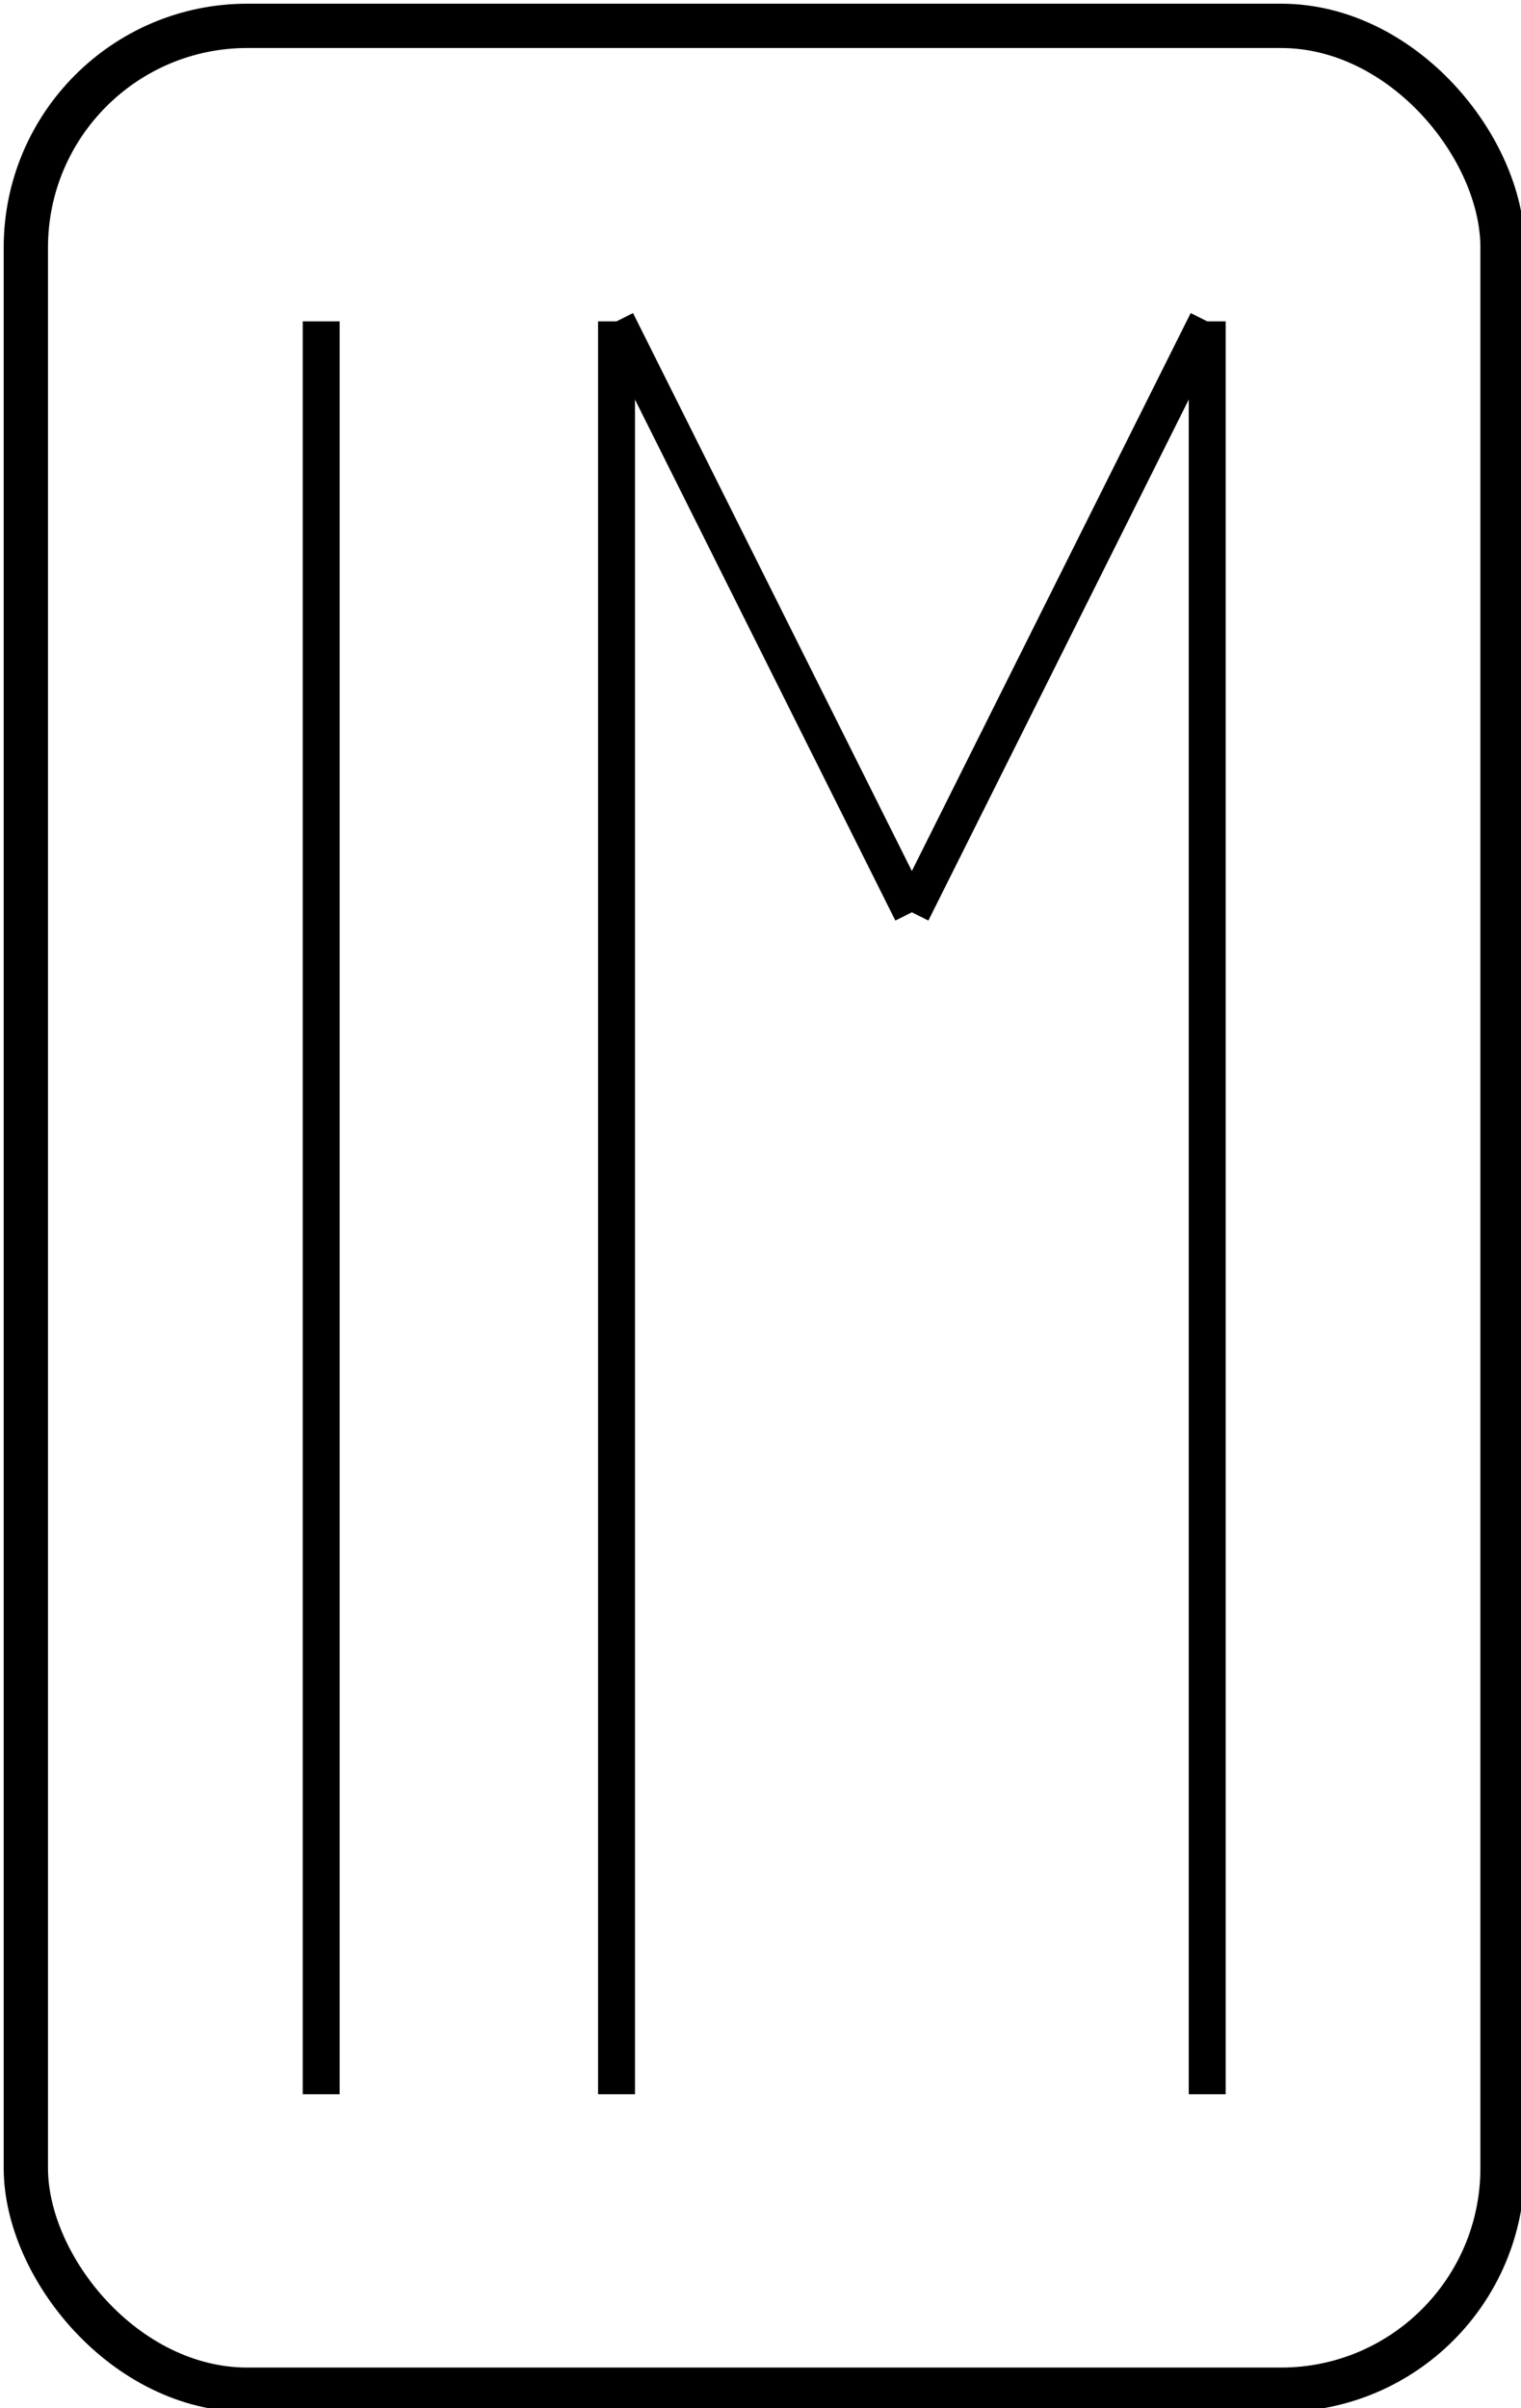 <svg xmlns="http://www.w3.org/2000/svg" style="background: transparent; background-color: transparent;" xmlns:xlink="http://www.w3.org/1999/xlink" version="1.1" width="206px" height="326px" viewBox="-0.5 -0.5 206 326"><defs/><g><g data-cell-id="0"><g data-cell-id="1"><g data-cell-id="vzWia6ClKd5gPkvzxEpI-8"><g><rect x="3" y="3" width="200" height="320" rx="30" ry="30" fill="none" stroke="#000000" style="stroke: light-dark(rgb(0, 0, 0), rgb(255, 255, 255));" stroke-width="6" pointer-events="all"/></g></g><g data-cell-id="vzWia6ClKd5gPkvzxEpI-2"><g><path d="M 43 283 L 43 43" fill="none" stroke="#000000" style="stroke: light-dark(rgb(0, 0, 0), rgb(255, 255, 255));" stroke-width="5" stroke-miterlimit="10" pointer-events="stroke"/></g></g><g data-cell-id="vzWia6ClKd5gPkvzxEpI-3"><g><path d="M 83 283 L 83 43" fill="none" stroke="#000000" style="stroke: light-dark(rgb(0, 0, 0), rgb(255, 255, 255));" stroke-width="5" stroke-miterlimit="10" pointer-events="stroke"/></g></g><g data-cell-id="vzWia6ClKd5gPkvzxEpI-4"><g><path d="M 83 43 L 123 123" fill="none" stroke="#000000" style="stroke: light-dark(rgb(0, 0, 0), rgb(255, 255, 255));" stroke-width="5" stroke-miterlimit="10" pointer-events="stroke"/></g></g><g data-cell-id="vzWia6ClKd5gPkvzxEpI-5"><g><path d="M 163 43 L 123 123" fill="none" stroke="#000000" style="stroke: light-dark(rgb(0, 0, 0), rgb(255, 255, 255));" stroke-width="5" stroke-miterlimit="10" pointer-events="stroke"/></g></g><g data-cell-id="vzWia6ClKd5gPkvzxEpI-6"><g><path d="M 163 283 L 163 43" fill="none" stroke="#000000" style="stroke: light-dark(rgb(0, 0, 0), rgb(255, 255, 255));" stroke-width="5" stroke-miterlimit="10" pointer-events="stroke"/></g></g></g></g></g></svg>
